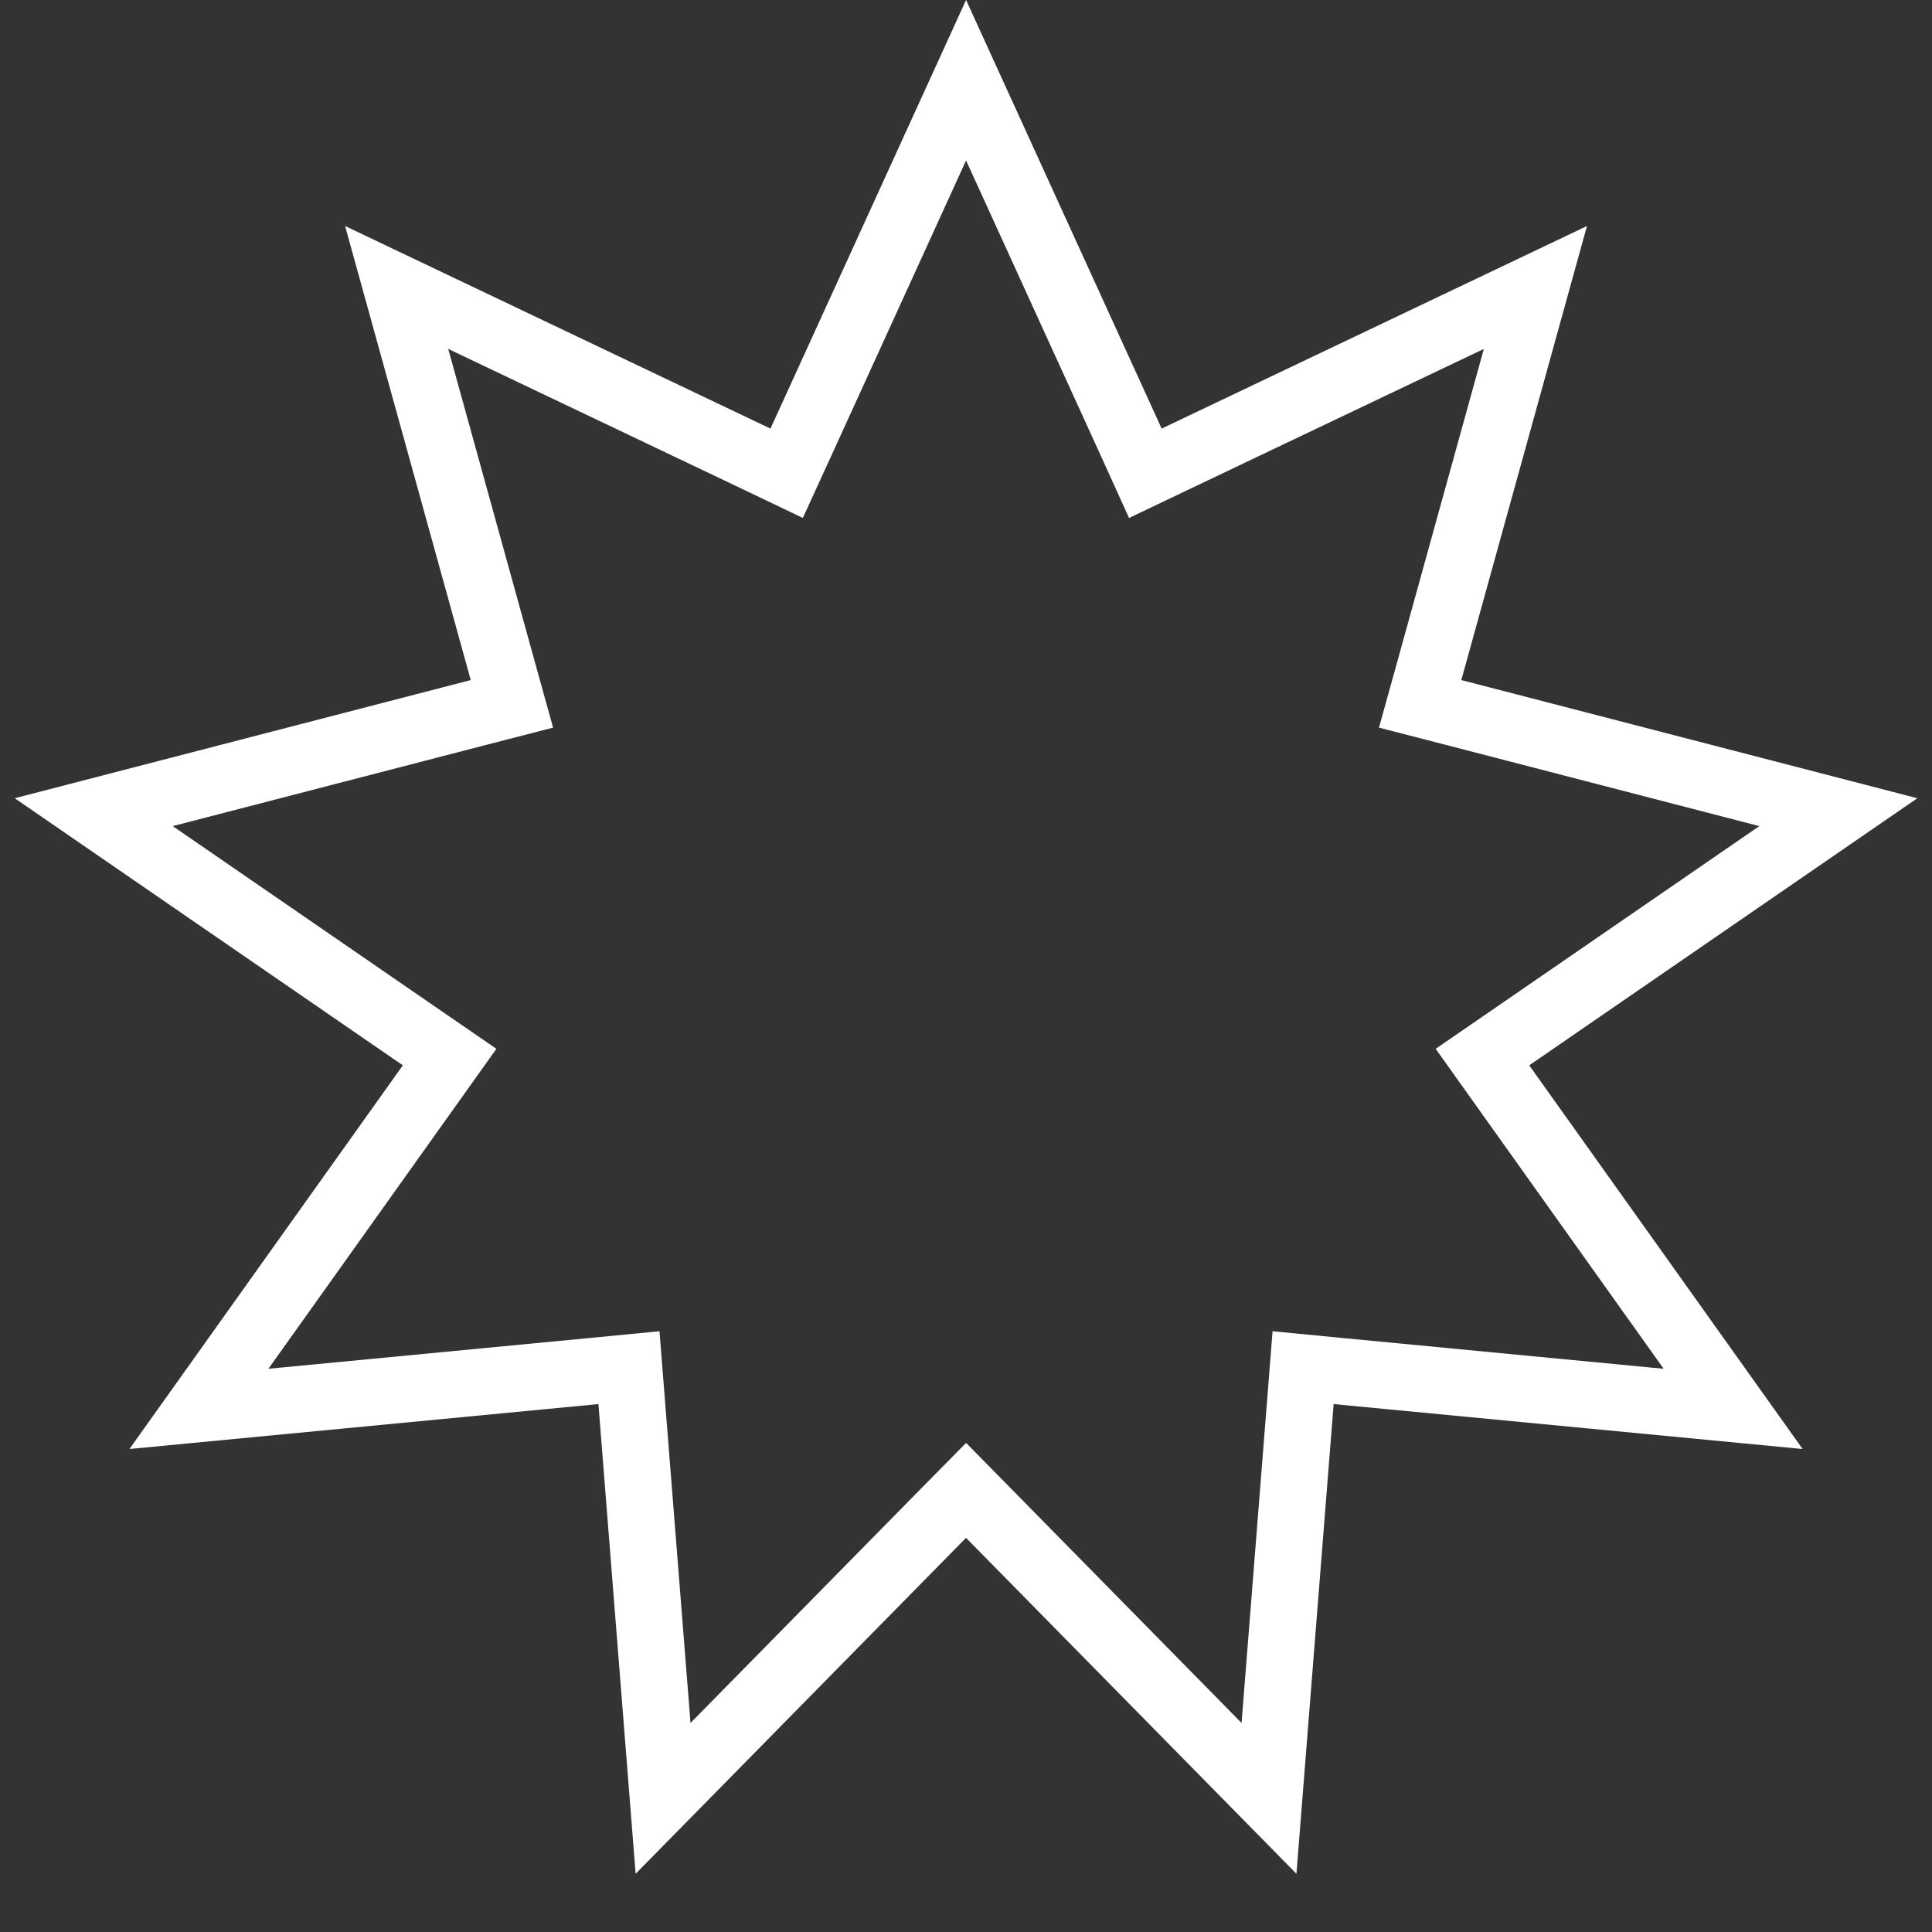 <svg width="29" height="29" viewBox="0 0 29 29" fill="none" xmlns="http://www.w3.org/2000/svg">
<rect x="0" y="0" width="29" height="29" fill="#333333" stroke="none"/>
<path d="M17.651 6.885L23.047 4.315L21.453 10.075L21.317 10.565L21.809 10.692L27.594 12.191L22.671 15.579L22.252 15.867L22.547 16.281L26.015 21.148L20.066 20.578L19.56 20.529L19.52 21.036L19.048 26.994L14.857 22.733L14.501 22.371L14.144 22.733L9.953 26.994L9.481 21.036L9.441 20.529L8.935 20.578L2.986 21.148L6.454 16.281L6.749 15.867L6.33 15.579L1.407 12.191L7.192 10.692L7.684 10.565L7.548 10.075L5.954 4.315L11.35 6.885L11.808 7.104L12.02 6.641L14.501 1.204L16.982 6.641L17.192 7.104L17.651 6.885Z" stroke="white"/>
</svg>
